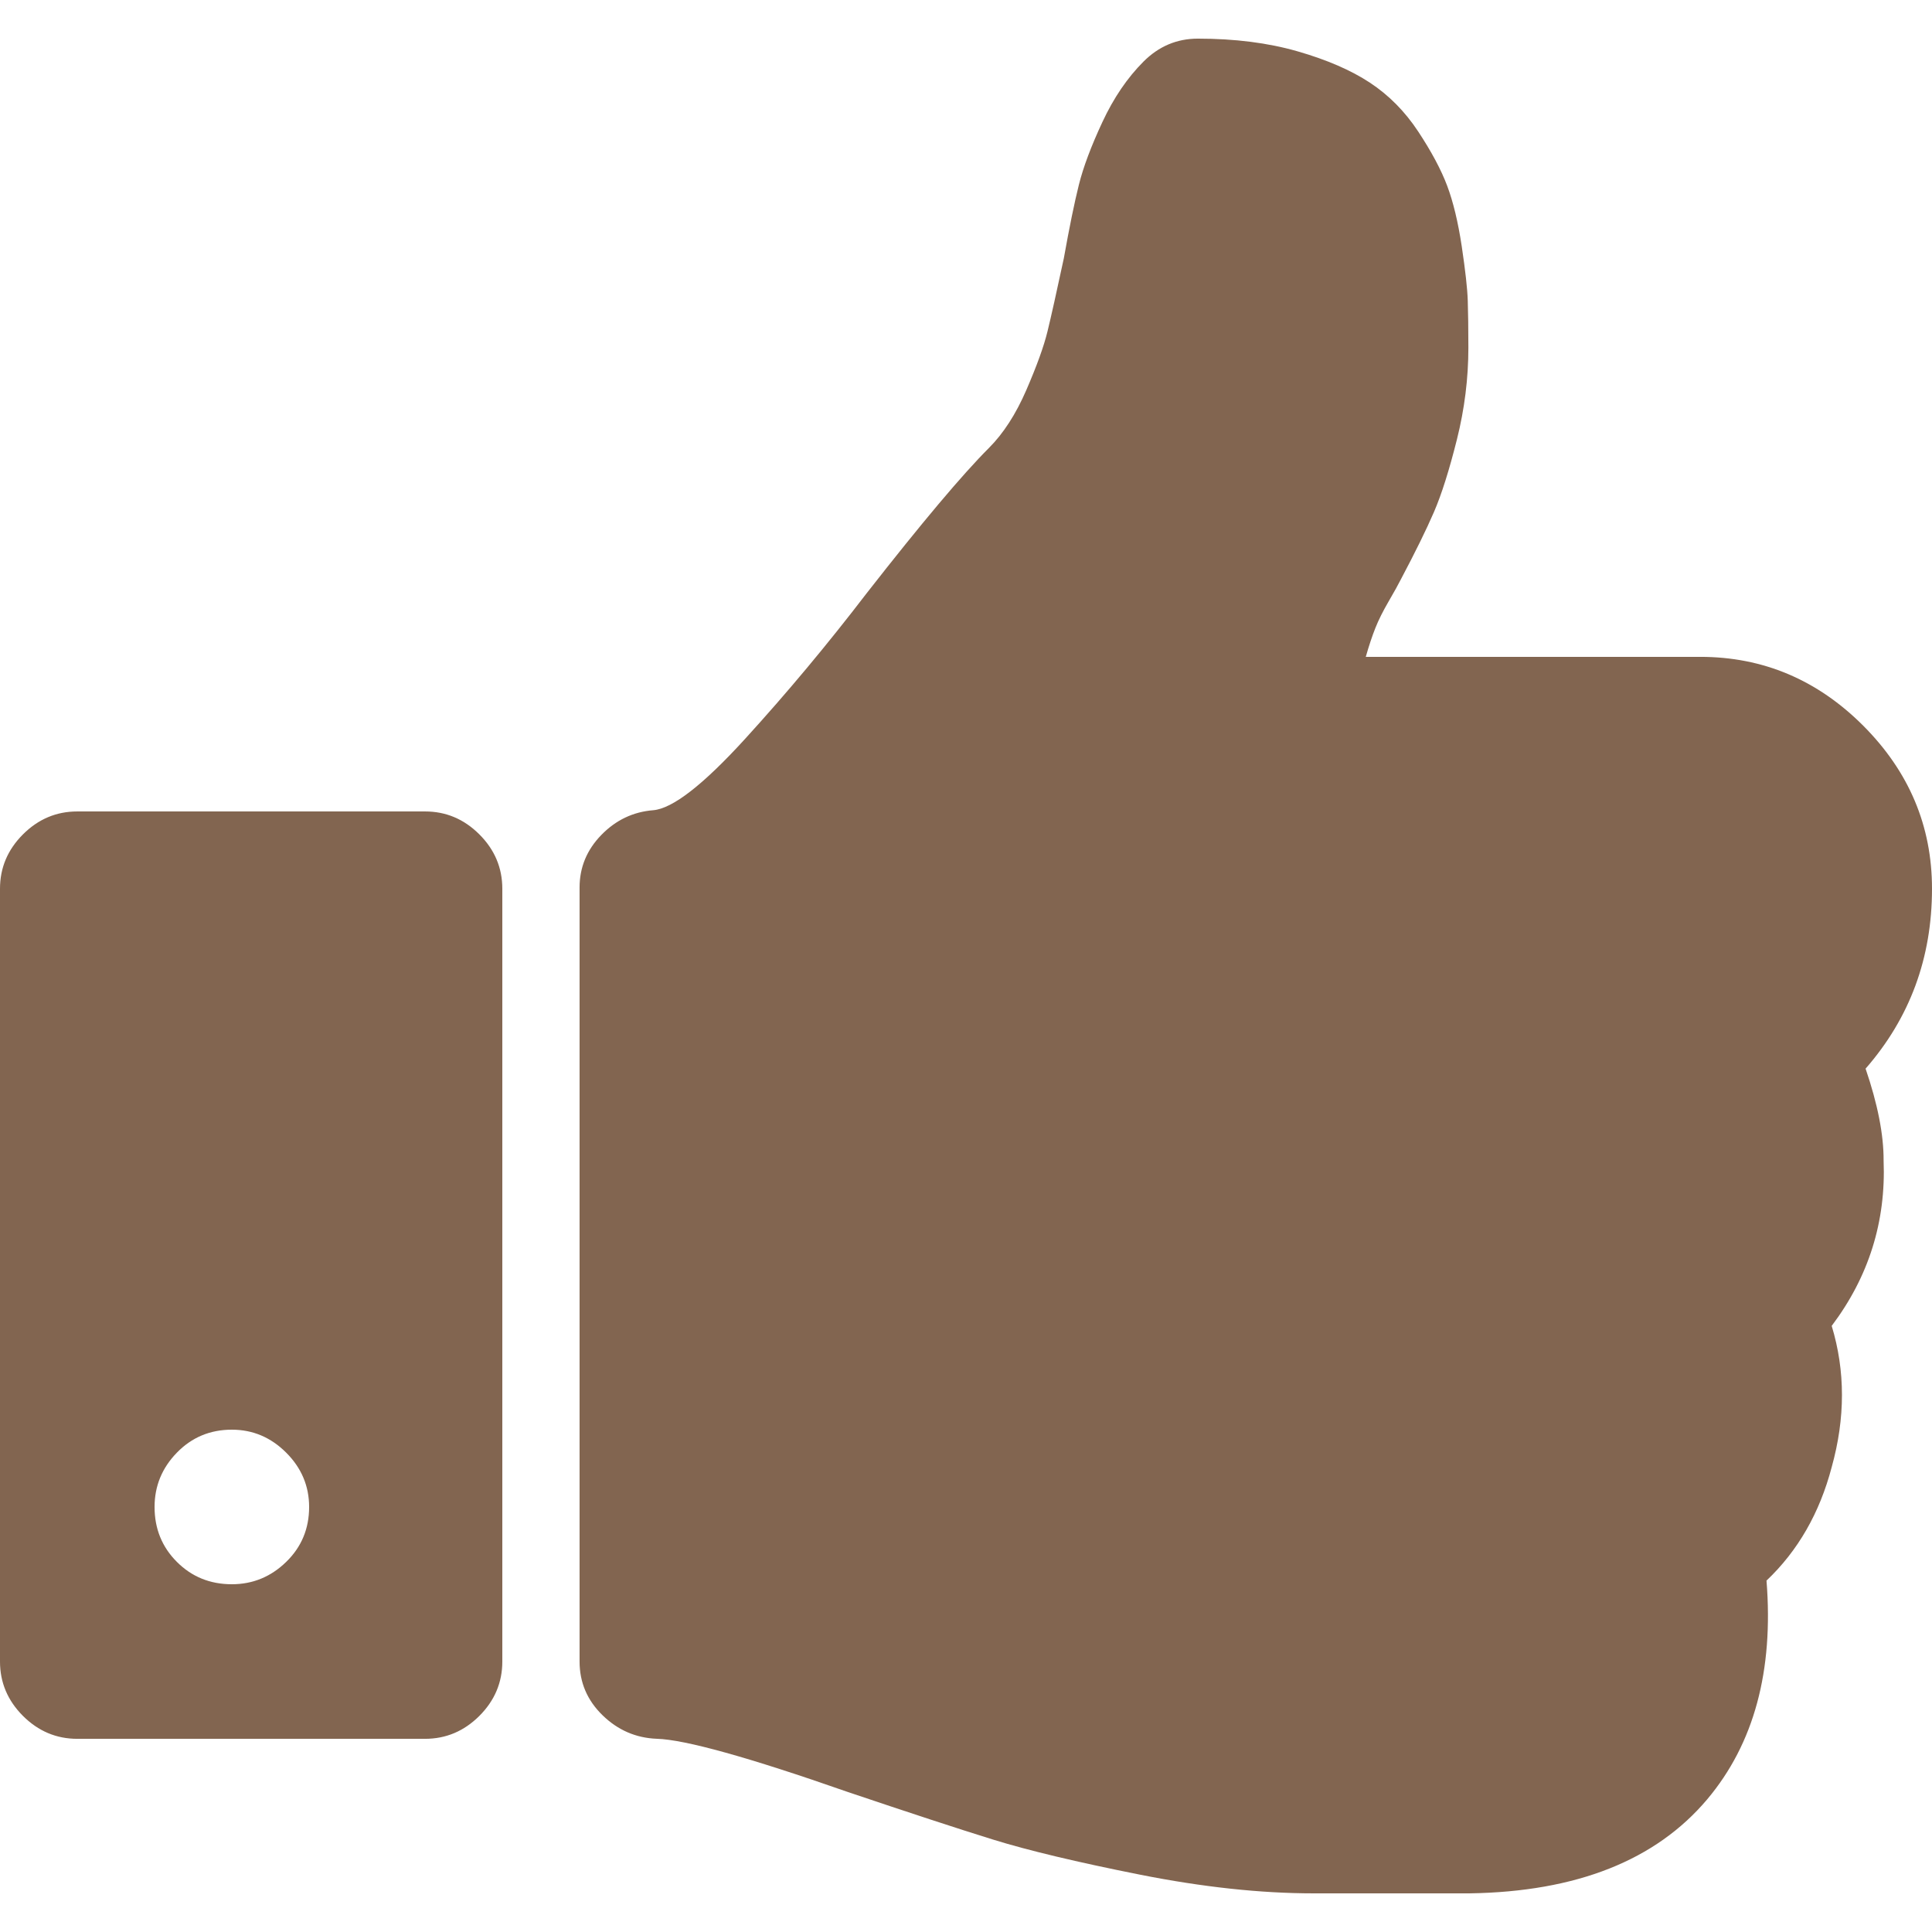<svg xmlns="http://www.w3.org/2000/svg" width="456.814" height="456.814" fill="#826550"><path d="M441.11 252.677c10.468-11.99 15.704-26.169 15.704-42.54 0-14.846-5.432-27.692-16.259-38.547-10.849-10.854-23.695-16.278-38.541-16.278h-79.082c.76-2.664 1.522-4.948 2.282-6.851.753-1.903 1.811-3.999 3.138-6.283 1.328-2.285 2.283-3.999 2.852-5.139 3.425-6.468 6.047-11.801 7.857-15.985 1.807-4.192 3.606-9.9 5.42-17.133 1.811-7.229 2.711-14.465 2.711-21.698 0-4.566-.055-8.281-.145-11.134-.089-2.855-.574-7.139-1.423-12.85-.862-5.708-2.006-10.467-3.43-14.272-1.43-3.806-3.716-8.092-6.851-12.847-3.142-4.764-6.947-8.613-11.424-11.565-4.476-2.95-10.184-5.424-17.131-7.421-6.954-1.999-14.801-2.998-23.562-2.998-4.948 0-9.227 1.809-12.847 5.426-3.806 3.806-7.047 8.564-9.709 14.272-2.666 5.711-4.523 10.66-5.571 14.849-1.047 4.187-2.238 9.994-3.565 17.415-1.719 7.998-2.998 13.752-3.86 17.273-.855 3.521-2.525 8.136-4.997 13.845-2.477 5.713-5.424 10.278-8.851 13.706-6.28 6.28-15.891 17.701-28.837 34.259-9.329 12.18-18.94 23.695-28.837 34.545-9.899 10.852-17.131 16.466-21.698 16.847-4.755.38-8.848 2.331-12.275 5.854-3.427 3.521-5.14 7.662-5.14 12.419v183.01c0 4.949 1.807 9.182 5.424 12.703 3.615 3.525 7.898 5.38 12.847 5.571 6.661.191 21.698 4.374 45.111 12.566 14.654 4.941 26.12 8.706 34.4 11.272 8.278 2.566 19.849 5.328 34.684 8.282 14.849 2.949 28.551 4.428 41.11 4.428h36.831c25.321-.38 44.061-7.806 56.247-22.268 11.036-13.135 15.697-30.361 13.99-51.679 7.422-7.042 12.565-15.984 15.416-26.836 3.231-11.604 3.231-22.74 0-33.397 8.754-11.611 12.847-24.649 12.272-39.115.024-6.097-1.4-13.328-4.261-21.706zM100.5 191.864H18.276c-4.952 0-9.235 1.809-12.851 5.426C1.809 200.905 0 205.188 0 210.137v182.732c0 4.942 1.809 9.227 5.426 12.847 3.619 3.611 7.902 5.421 12.851 5.421H100.5c4.948 0 9.229-1.81 12.847-5.421 3.616-3.62 5.424-7.904 5.424-12.847V210.137c0-4.949-1.809-9.231-5.424-12.847-3.617-3.618-7.898-5.426-12.847-5.426zM67.665 369.308c-3.616 3.521-7.898 5.281-12.847 5.281-5.14 0-9.471-1.76-12.99-5.281-3.521-3.521-5.281-7.85-5.281-12.99 0-4.948 1.759-9.232 5.281-12.847 3.52-3.617 7.85-5.428 12.99-5.428 4.949 0 9.231 1.811 12.847 5.428 3.617 3.614 5.426 7.898 5.426 12.847 0 5.14-1.805 9.468-5.426 12.99z"/></svg>
